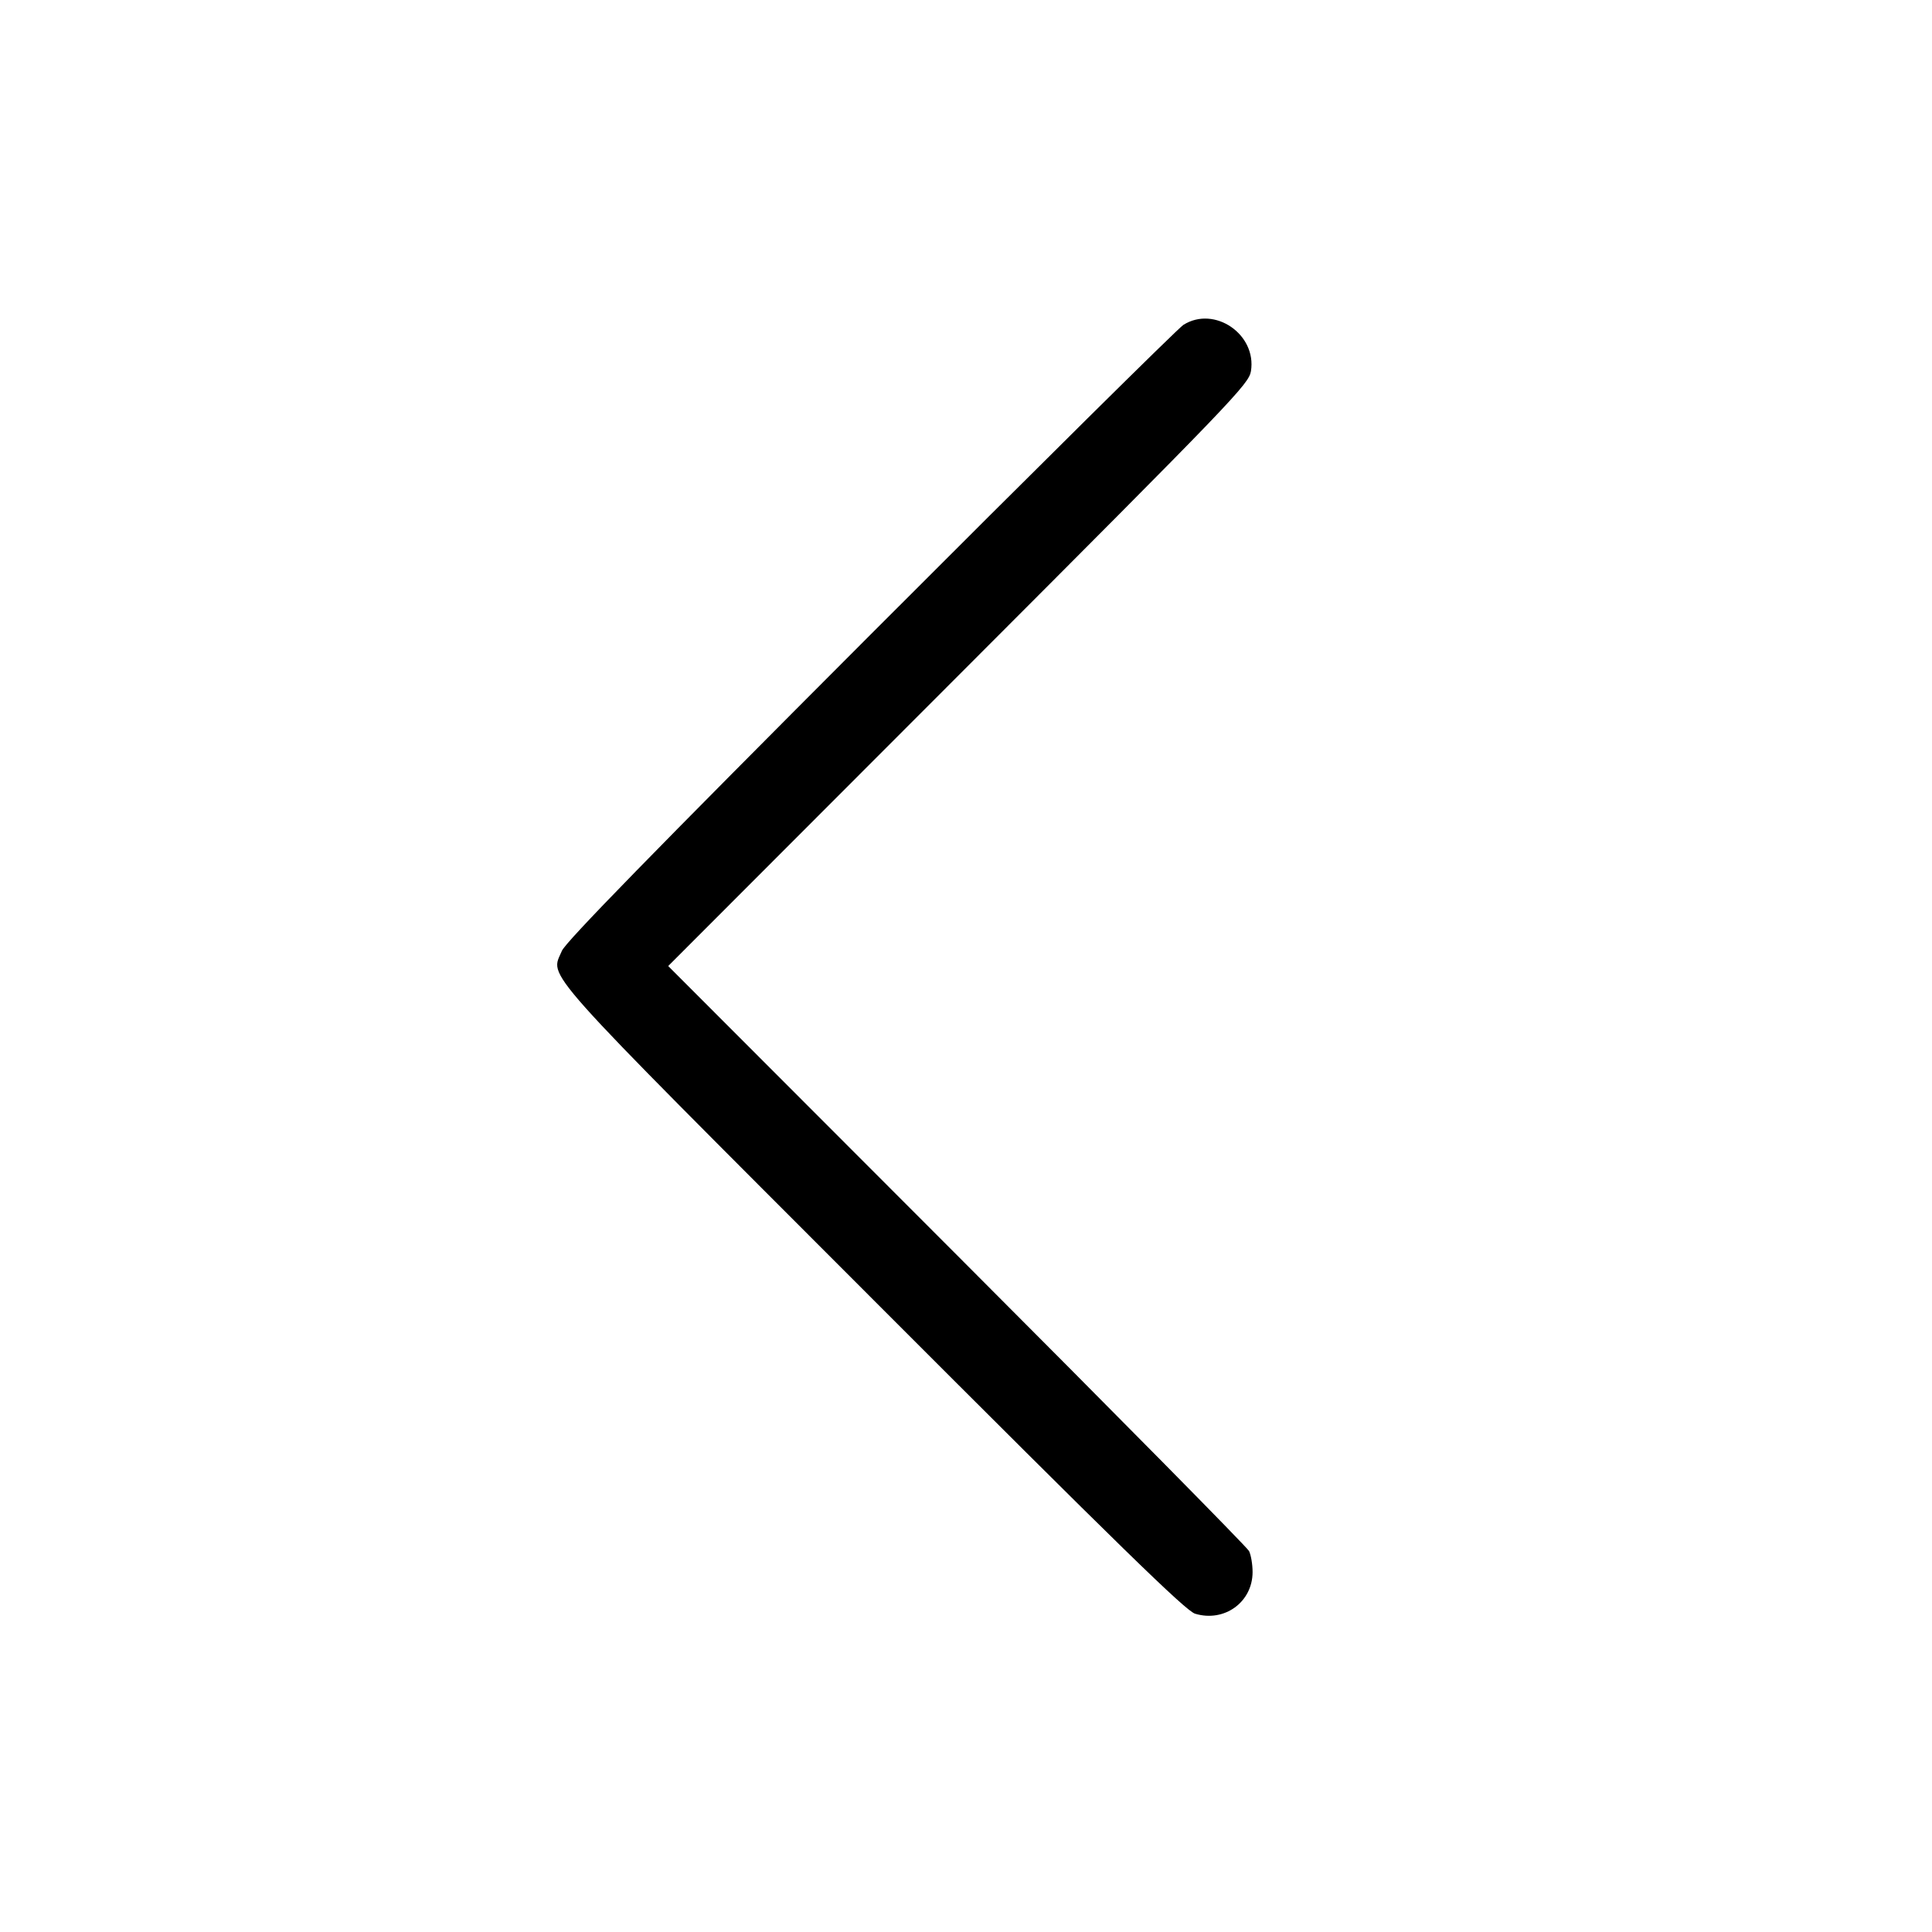 <svg fill="currentColor" viewBox="0 0 256 256" xmlns="http://www.w3.org/2000/svg"><path d="M156.800 43.052 C 156.096 43.497,137.431 61.977,115.321 84.117 C 86.555 112.925,74.933 124.833,74.456 125.989 C 72.932 129.681,70.592 127.059,115.765 172.277 C 148.505 205.051,157.115 213.450,158.359 213.826 C 162.237 214.998,165.973 212.289,165.973 208.304 C 165.973 207.284,165.761 206.031,165.502 205.519 C 165.243 205.006,147.821 187.356,126.786 166.296 L 88.540 128.005 127.003 89.496 C 163.481 52.975,165.481 50.893,165.757 49.177 C 166.540 44.296,160.916 40.450,156.800 43.052 " stroke="none" fill-rule="evenodd"></path></svg>